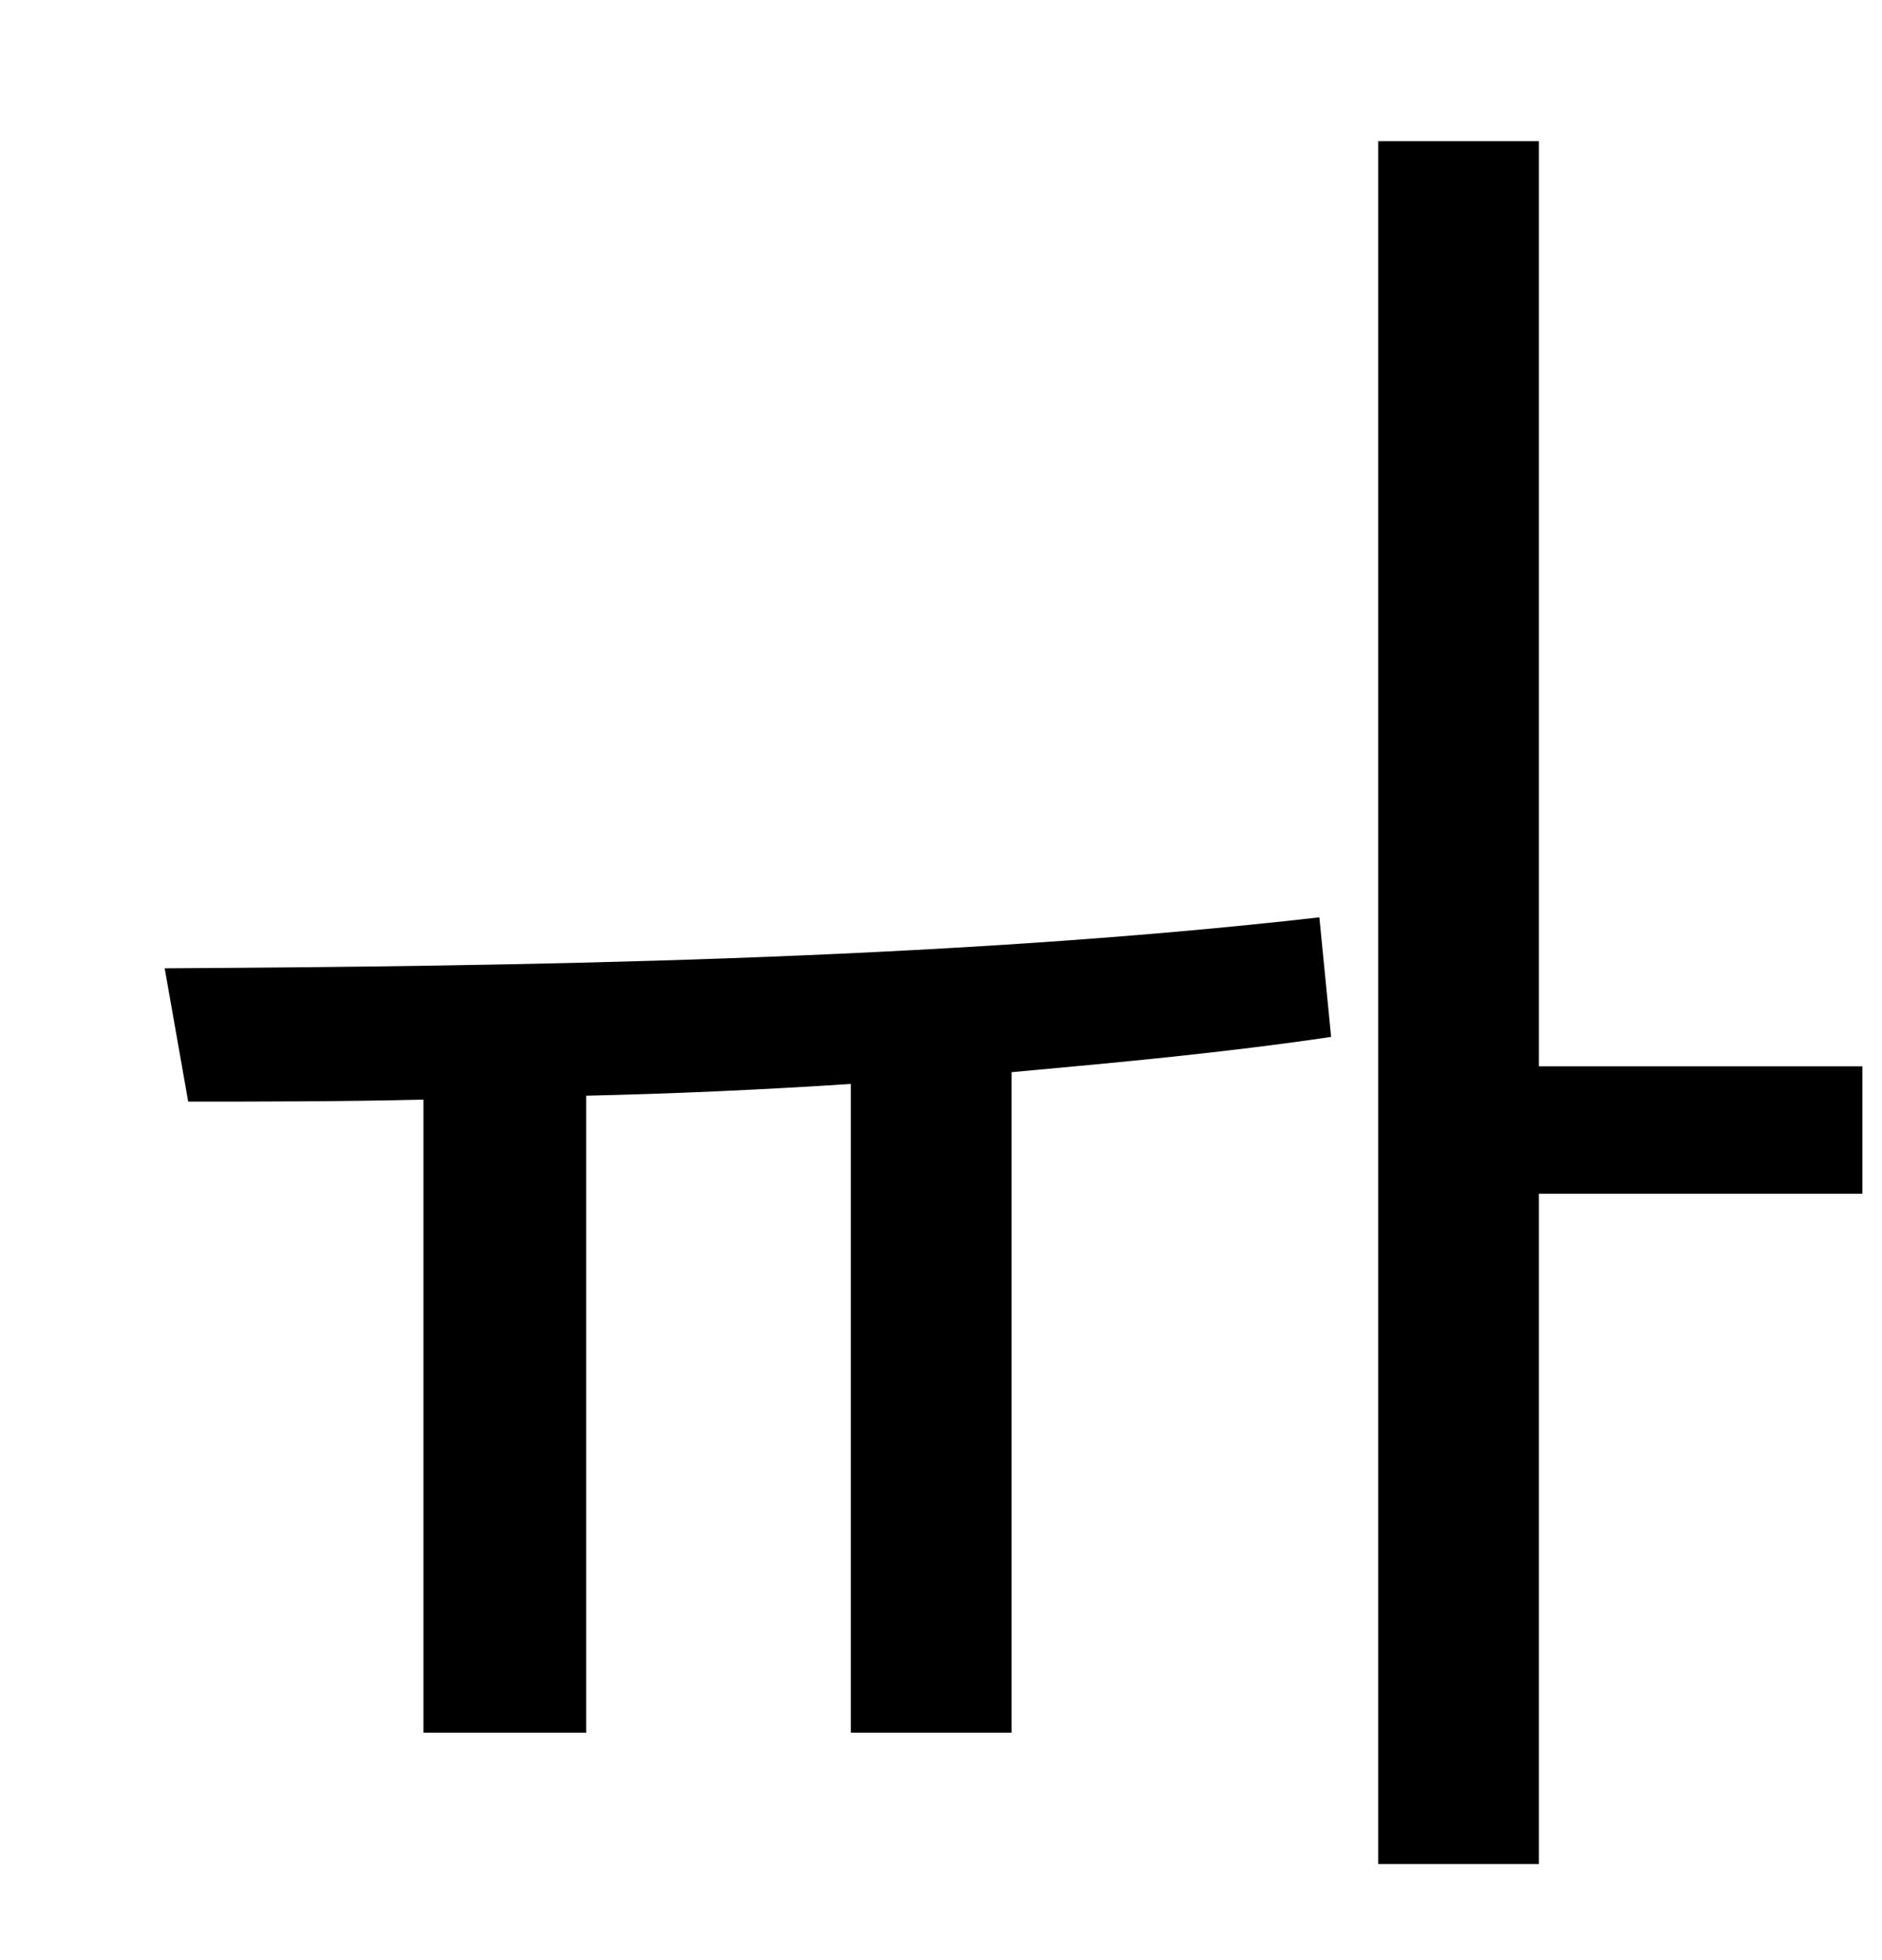 <?xml version="1.0" standalone="no"?>
<!DOCTYPE svg PUBLIC "-//W3C//DTD SVG 1.1//EN" "http://www.w3.org/Graphics/SVG/1.1/DTD/svg11.dtd" >
<svg xmlns="http://www.w3.org/2000/svg" xmlns:xlink="http://www.w3.org/1999/xlink" version="1.1" viewBox="-10 0 960 1000">
   <path fill="currentColor"
d="M663 468l6 61c-54 8 -108 13 -163 18v337h-82v-331c-46 3 -91 5 -135 6v325h-83v-323c-42 1 -83 1 -120 1l-12 -68c175 -1 396 -4 589 -26zM940 544v65h-165v342h-82v-879h82v472h165z" />
</svg>
